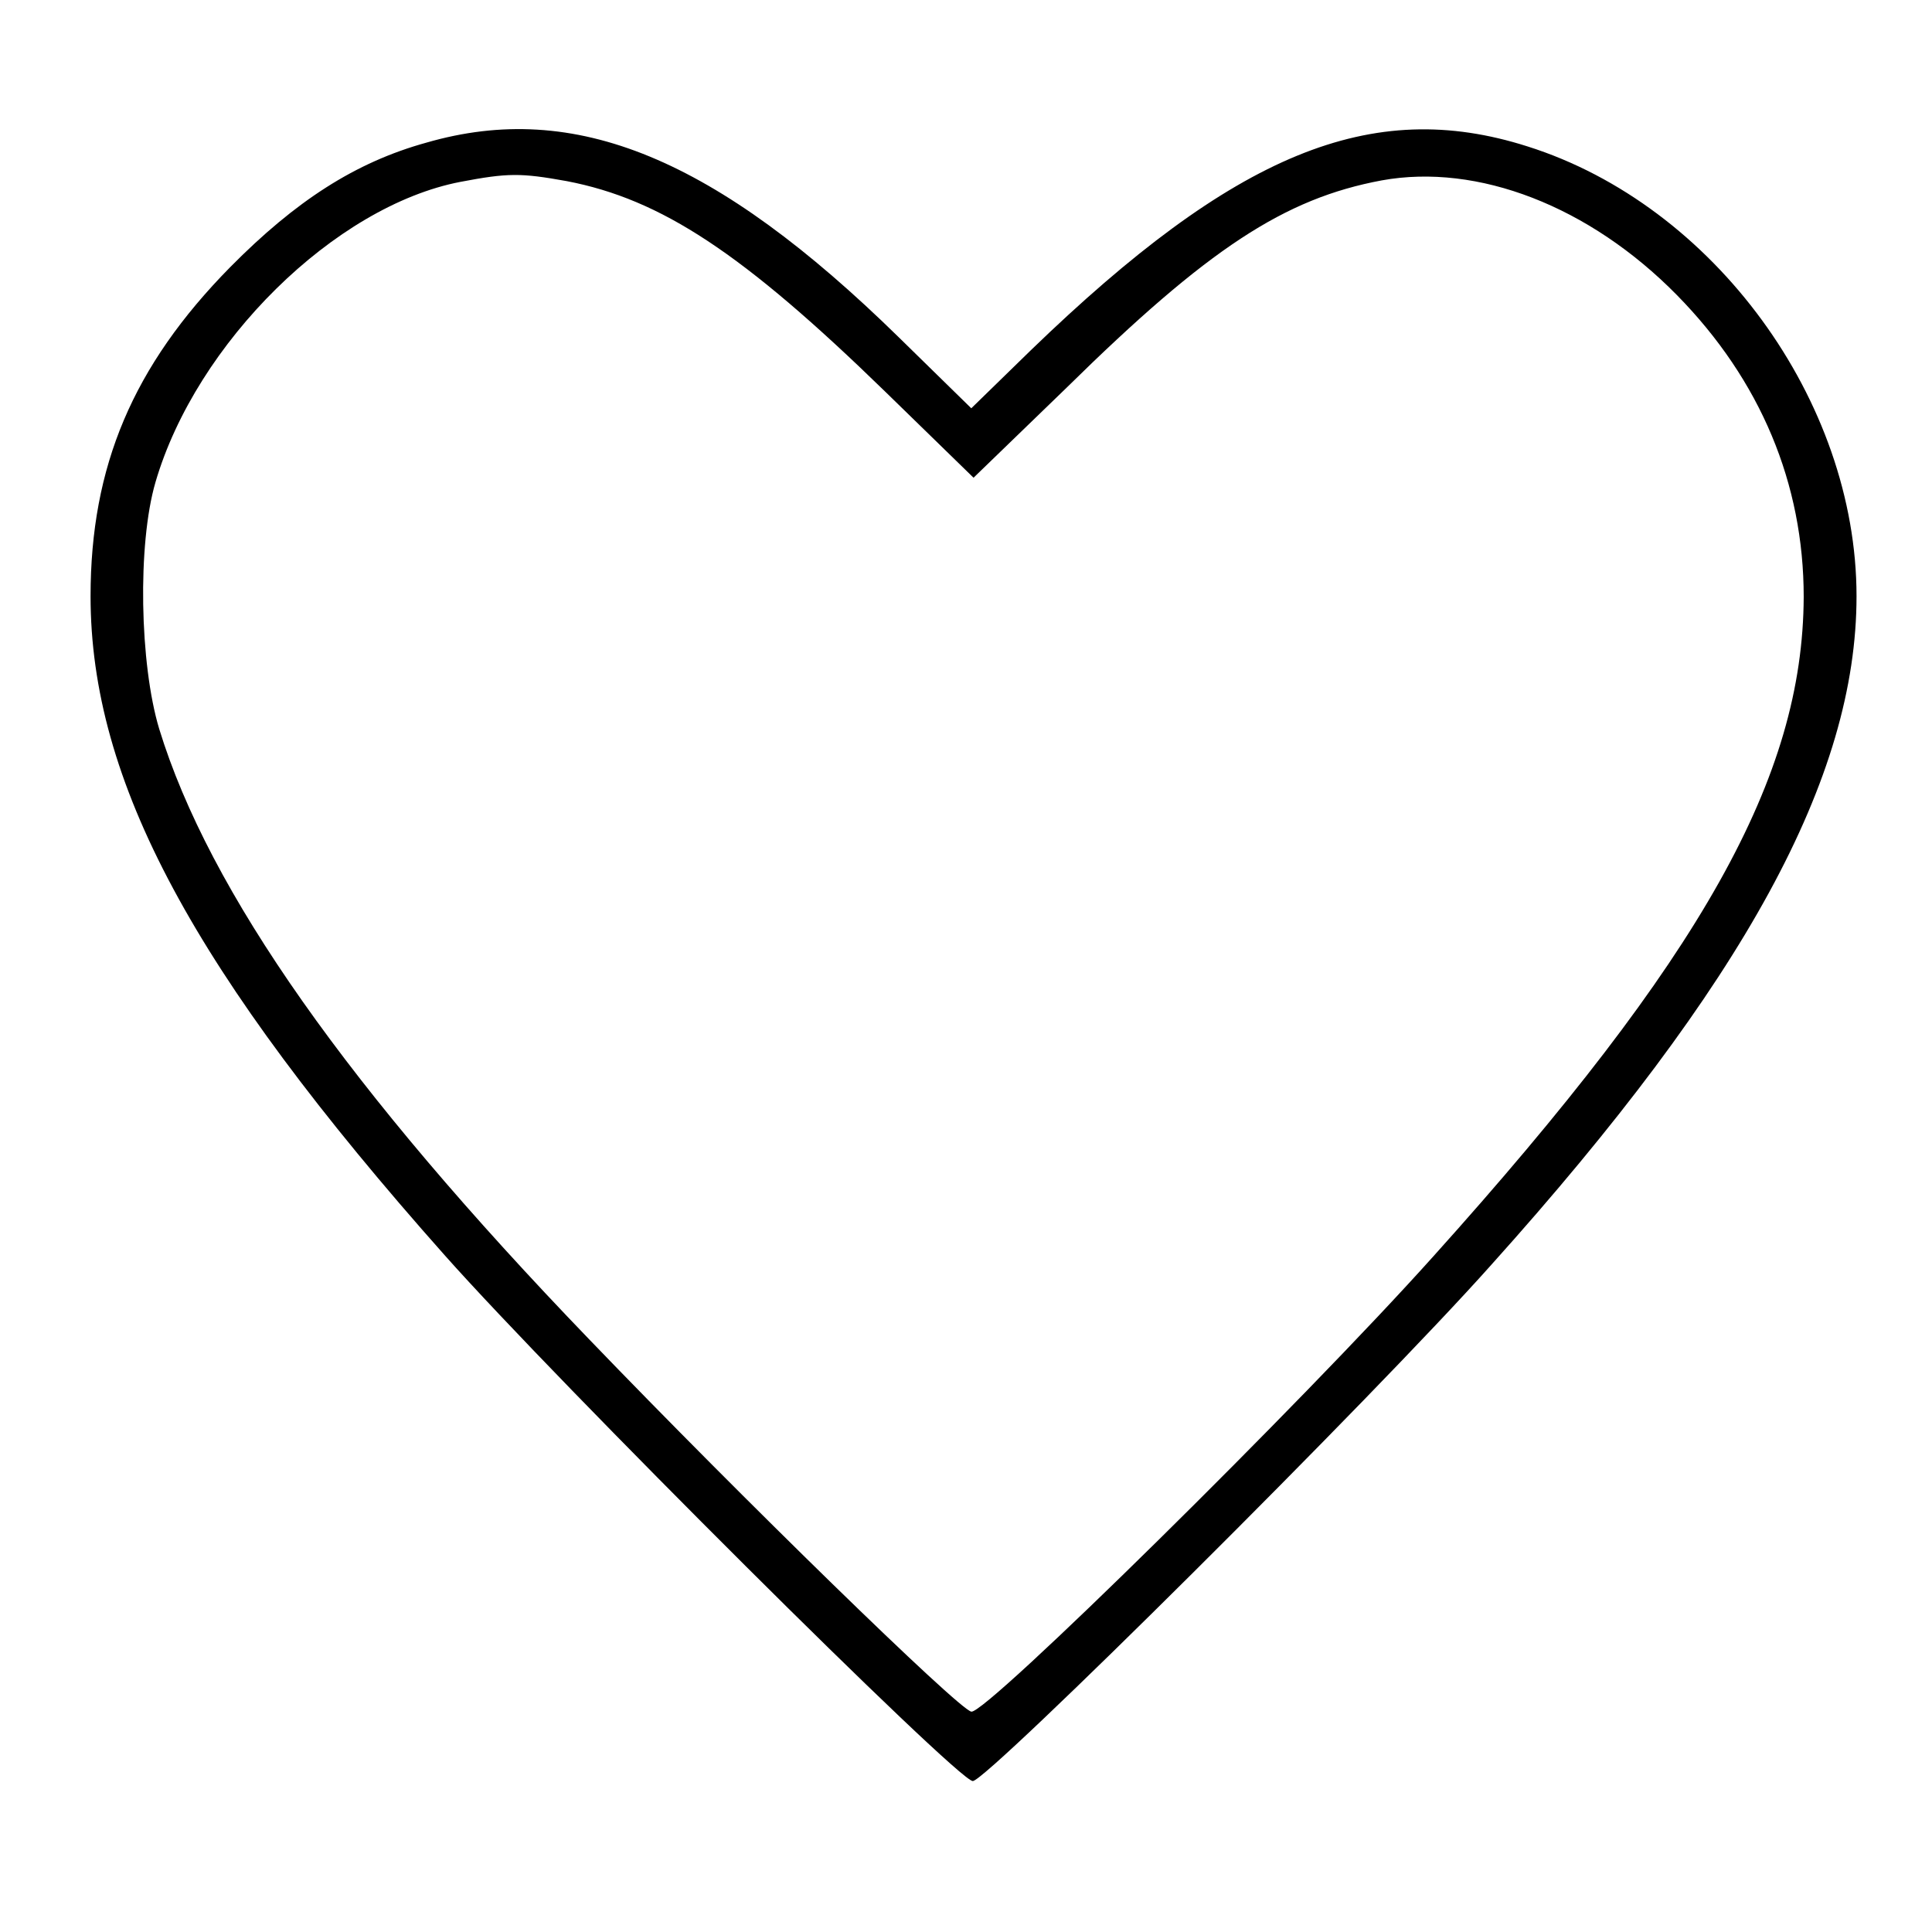 <?xml version="1.0" standalone="no"?>
<!DOCTYPE svg PUBLIC "-//W3C//DTD SVG 20010904//EN"
 "http://www.w3.org/TR/2001/REC-SVG-20010904/DTD/svg10.dtd">
<svg version="1.0" xmlns="http://www.w3.org/2000/svg"
 width="256pt" height="256pt" viewBox="0 0 256 256"
 preserveAspectRatio="xMidYMid meet">

<g transform="translate(0,256) scale(0.1,-0.1)"
fill="#000000" stroke="none">
<path d="M565 2371 c-94 -26 -173 -77 -260 -165 -129 -131 -185 -264 -185
-436 0 -245 136 -498 469 -873 150 -169 680 -697 700 -697 19 0 533 511 687
684 336 374 484 646 484 886 0 259 -189 518 -436 596 -207 66 -388 -9 -658
-270 l-79 -77 -96 94 c-243 238 -429 315 -626 258z m186 -51 c125 -24 233 -95
422 -279 l117 -114 123 119 c188 185 289 251 418 275 127 23 275 -34 391 -152
111 -113 168 -250 168 -400 -1 -239 -134 -477 -491 -874 -173 -193 -594 -608
-612 -603 -17 3 -305 284 -506 493 -320 332 -504 594 -570 809 -26 86 -29 245
-5 327 54 185 238 366 404 398 63 12 80 12 141 1z"/>
</g>
</svg>
